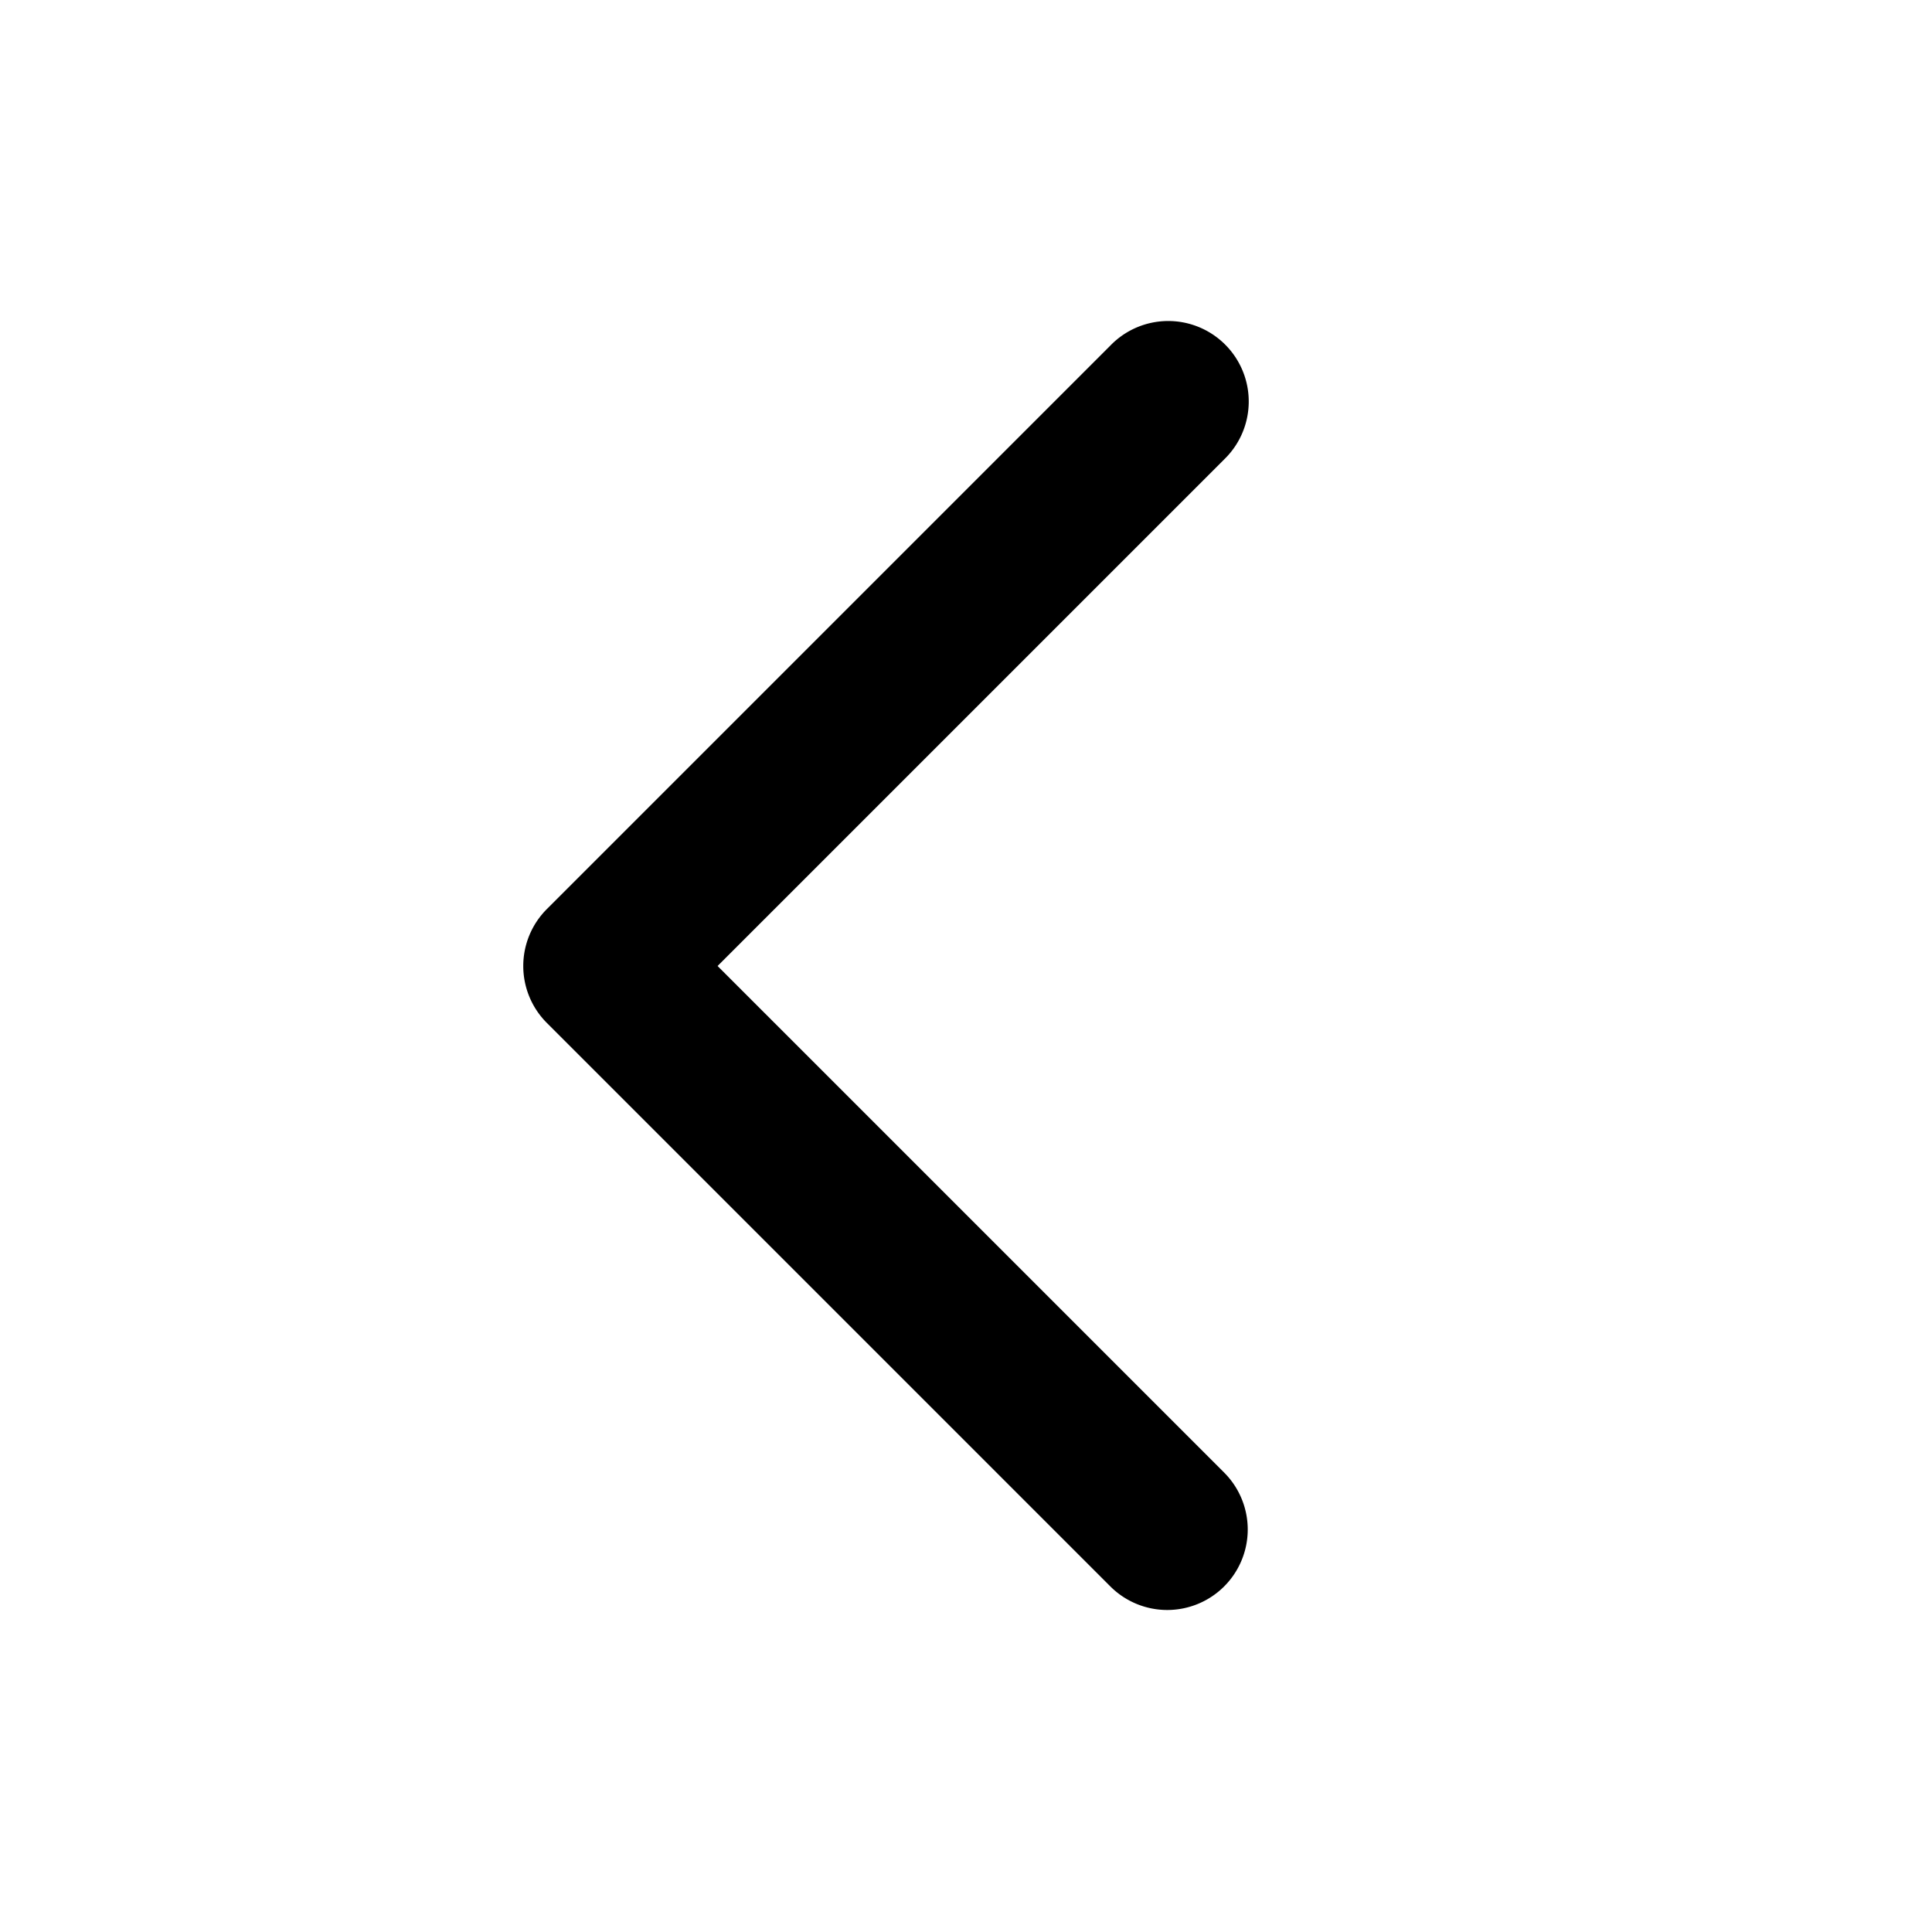 <svg xmlns="http://www.w3.org/2000/svg" width="24" height="24" fill="none" viewBox="0 0 24 24"><path fill="#313234" fill-rule="evenodd" d="M15.207 19.707a1 1 0 0 1-1.414 0l-7-7a1 1 0 0 1 0-1.414l7-7a1 1 0 1 1 1.414 1.414L8.914 12l6.293 6.293a1 1 0 0 1 0 1.414" clip-rule="evenodd" style="fill:#313234;fill:color(display-p3 .192 .196 .204);fill-opacity:1"/></svg>